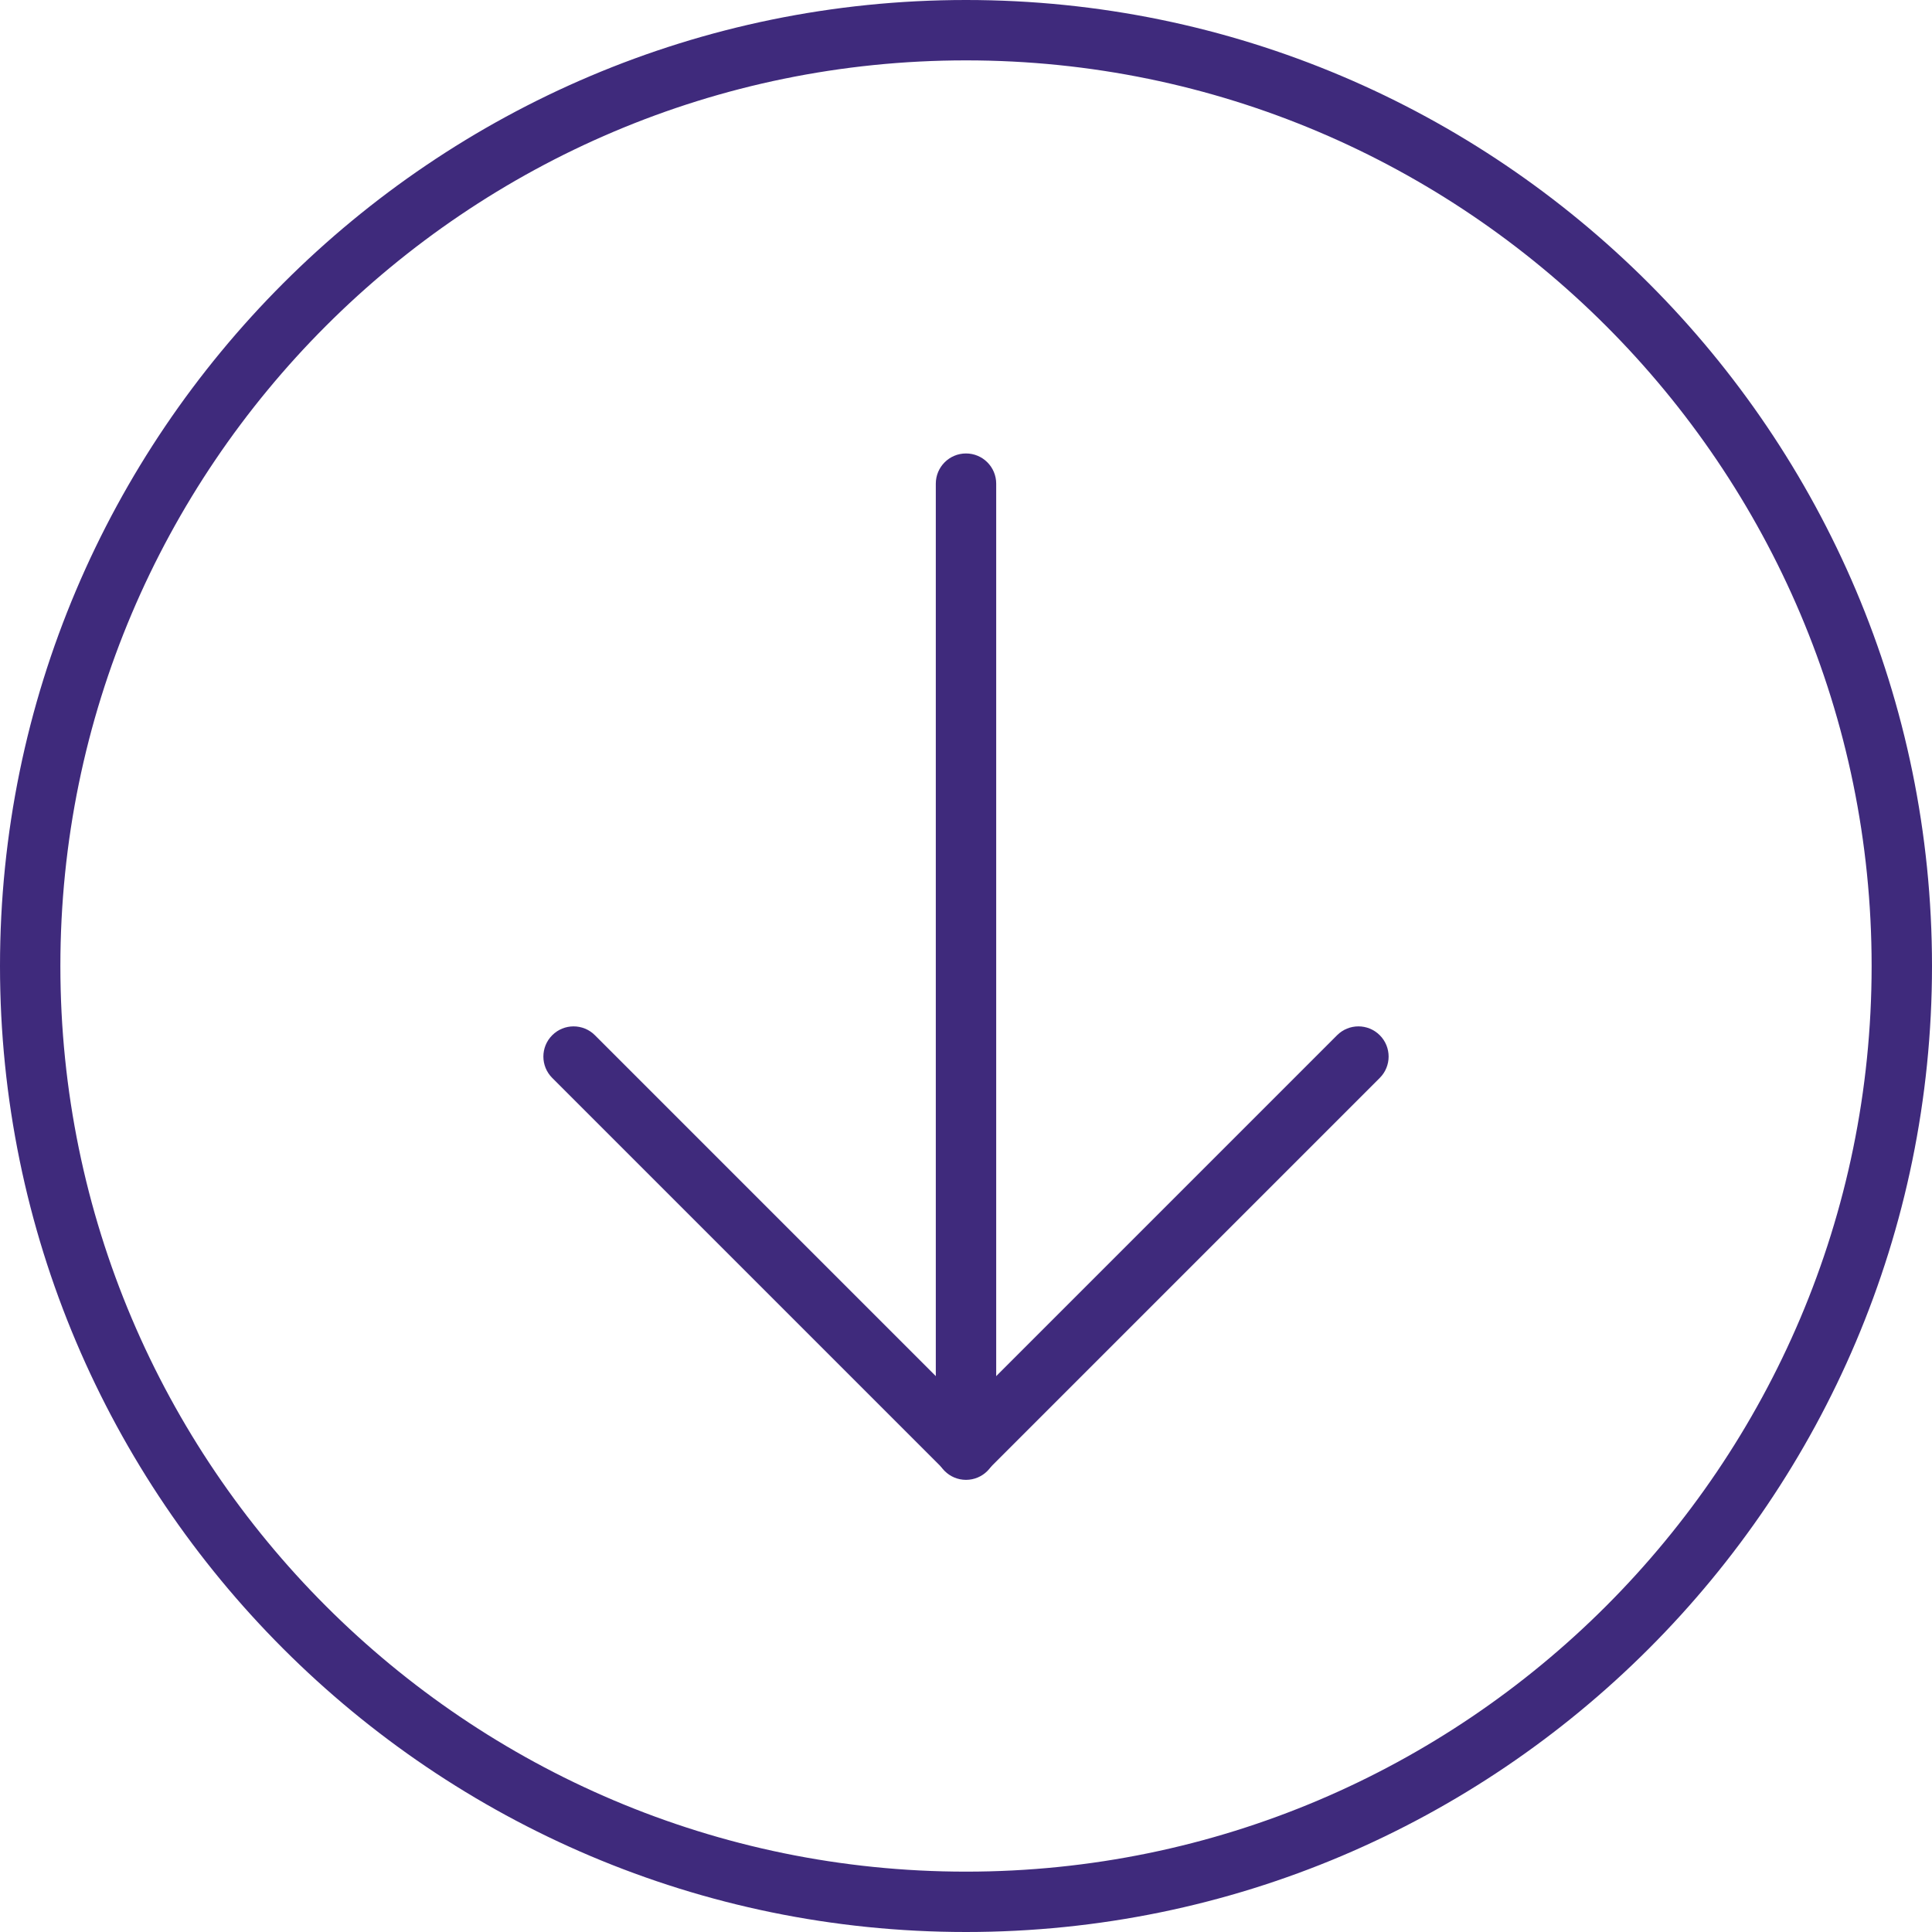 <?xml version="1.0" encoding="utf-8"?>
<!-- Generator: Adobe Illustrator 19.1.0, SVG Export Plug-In . SVG Version: 6.00 Build 0)  -->
<!DOCTYPE svg PUBLIC "-//W3C//DTD SVG 1.1//EN" "http://www.w3.org/Graphics/SVG/1.1/DTD/svg11.dtd">
<svg version="1.1" id="Layer_1" xmlns="http://www.w3.org/2000/svg" xmlns:xlink="http://www.w3.org/1999/xlink" x="0px" y="0px"
	 viewBox="0 0 124 124" enable-background="new 0 0 124 124" xml:space="preserve">
<g>
	<path fill="#3F2A7C" d="M62,124C27.813,124,0,96.187,0,62S27.813,0,62,0s62,27.813,62,62S96.187,124,62,124z M62,3.875
		C29.95,3.875,3.875,29.95,3.875,62c0,32.051,26.075,58.126,58.125,58.126c32.05,0,58.125-26.075,58.125-58.126
		C120.125,29.95,94.05,3.875,62,3.875z"/>
	<path fill="#3F2A7C" d="M62,94.98c-1.07,0-1.938-0.868-1.938-1.938v-62c0-1.07,0.868-1.938,1.938-1.938
		c1.07,0,1.938,0.868,1.938,1.938v62C63.938,94.113,63.071,94.98,62,94.98z"/>
	<path fill="#3F2A7C" d="M62,94.938c-0.514,0-1.007-0.204-1.37-0.568L35.443,69.183c-0.757-0.757-0.757-1.983,0-2.74
		c0.756-0.757,1.984-0.757,2.74,0L62,90.261l23.817-23.818c0.757-0.757,1.983-0.757,2.74,0c0.757,0.757,0.757,1.983,0,2.74
		L63.371,94.37C63.007,94.734,62.514,94.938,62,94.938z"/>
</g>
</svg>
